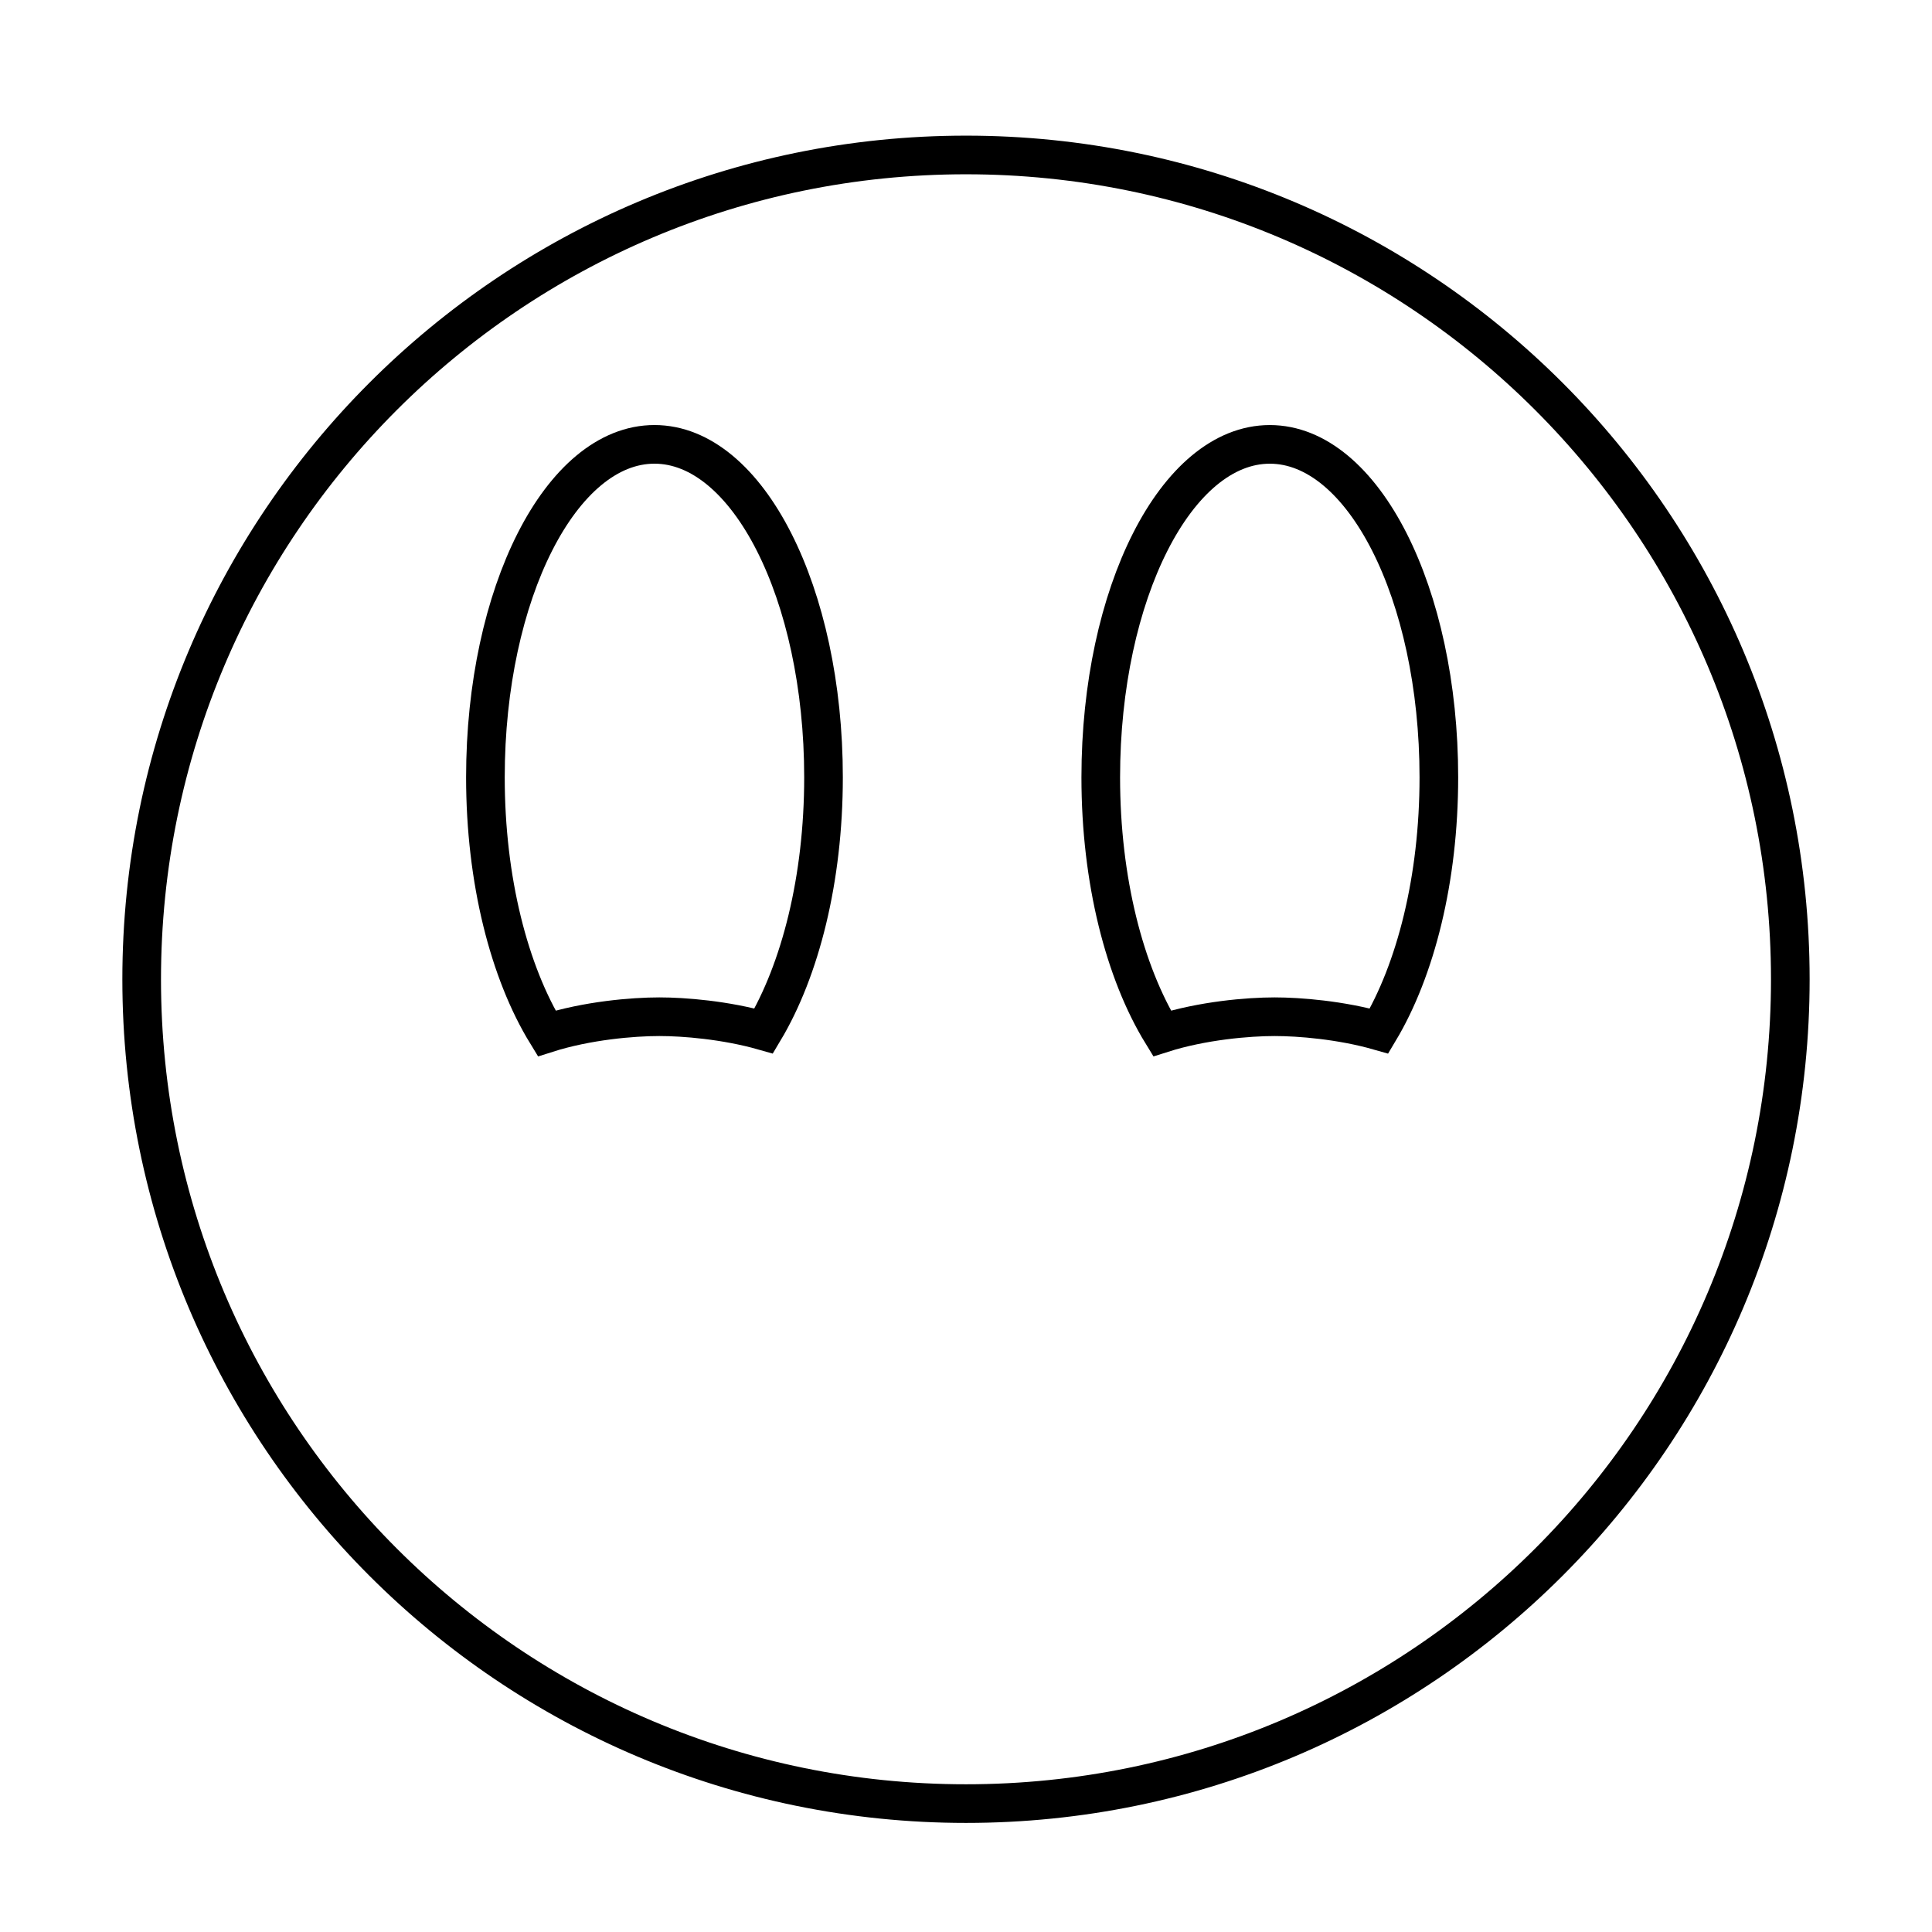 <?xml version="1.0" encoding="utf-8"?>
<!-- Generator: Adobe Illustrator 16.0.0, SVG Export Plug-In . SVG Version: 6.00 Build 0)  -->
<!DOCTYPE svg PUBLIC "-//W3C//DTD SVG 1.1//EN" "http://www.w3.org/Graphics/SVG/1.1/DTD/svg11.dtd">
<svg version="1.1" xmlns="http://www.w3.org/2000/svg" xmlns:xlink="http://www.w3.org/1999/xlink" x="0px" y="0px" width="100px"
	 height="100px" viewBox="0 0 100 100" enable-background="new 0 0 100 100" xml:space="preserve">
<g id="Layer_1">
	<path fill="none" stroke="#000000" stroke-width="2" stroke-miterlimit="10" d="M49.999,8.021
		c-23.563,0-42.666,19.103-42.666,42.667c0,23.563,19.103,42.666,42.666,42.666c23.563,0,42.667-19.104,42.667-42.666
		C92.666,27.124,73.563,8.021,49.999,8.021z"/>
</g>
<g id="Layer_2">
	<path fill="none" stroke="#000000" stroke-width="2" stroke-miterlimit="10" d="M34.125,52.625c1.274,0,3.425,0.172,5.407,0.737
		c1.89-3.159,3.093-7.861,3.093-13.127c0-9.519-3.918-17.235-8.75-17.235s-8.75,7.717-8.75,17.235
		c0,5.338,1.236,10.096,3.171,13.255C30.388,52.823,32.759,52.625,34.125,52.625z"/>
	<path fill="none" stroke="#000000" stroke-width="2" stroke-miterlimit="10" d="M65.975,52.625c1.274,0,3.426,0.172,5.407,0.738
		c1.89-3.16,3.093-7.861,3.093-13.127c0-9.519-3.918-17.235-8.75-17.235s-8.75,7.717-8.75,17.235c0,5.338,1.236,10.097,3.172,13.254
		C62.238,52.824,64.609,52.625,65.975,52.625z"/>
</g>
</svg>
